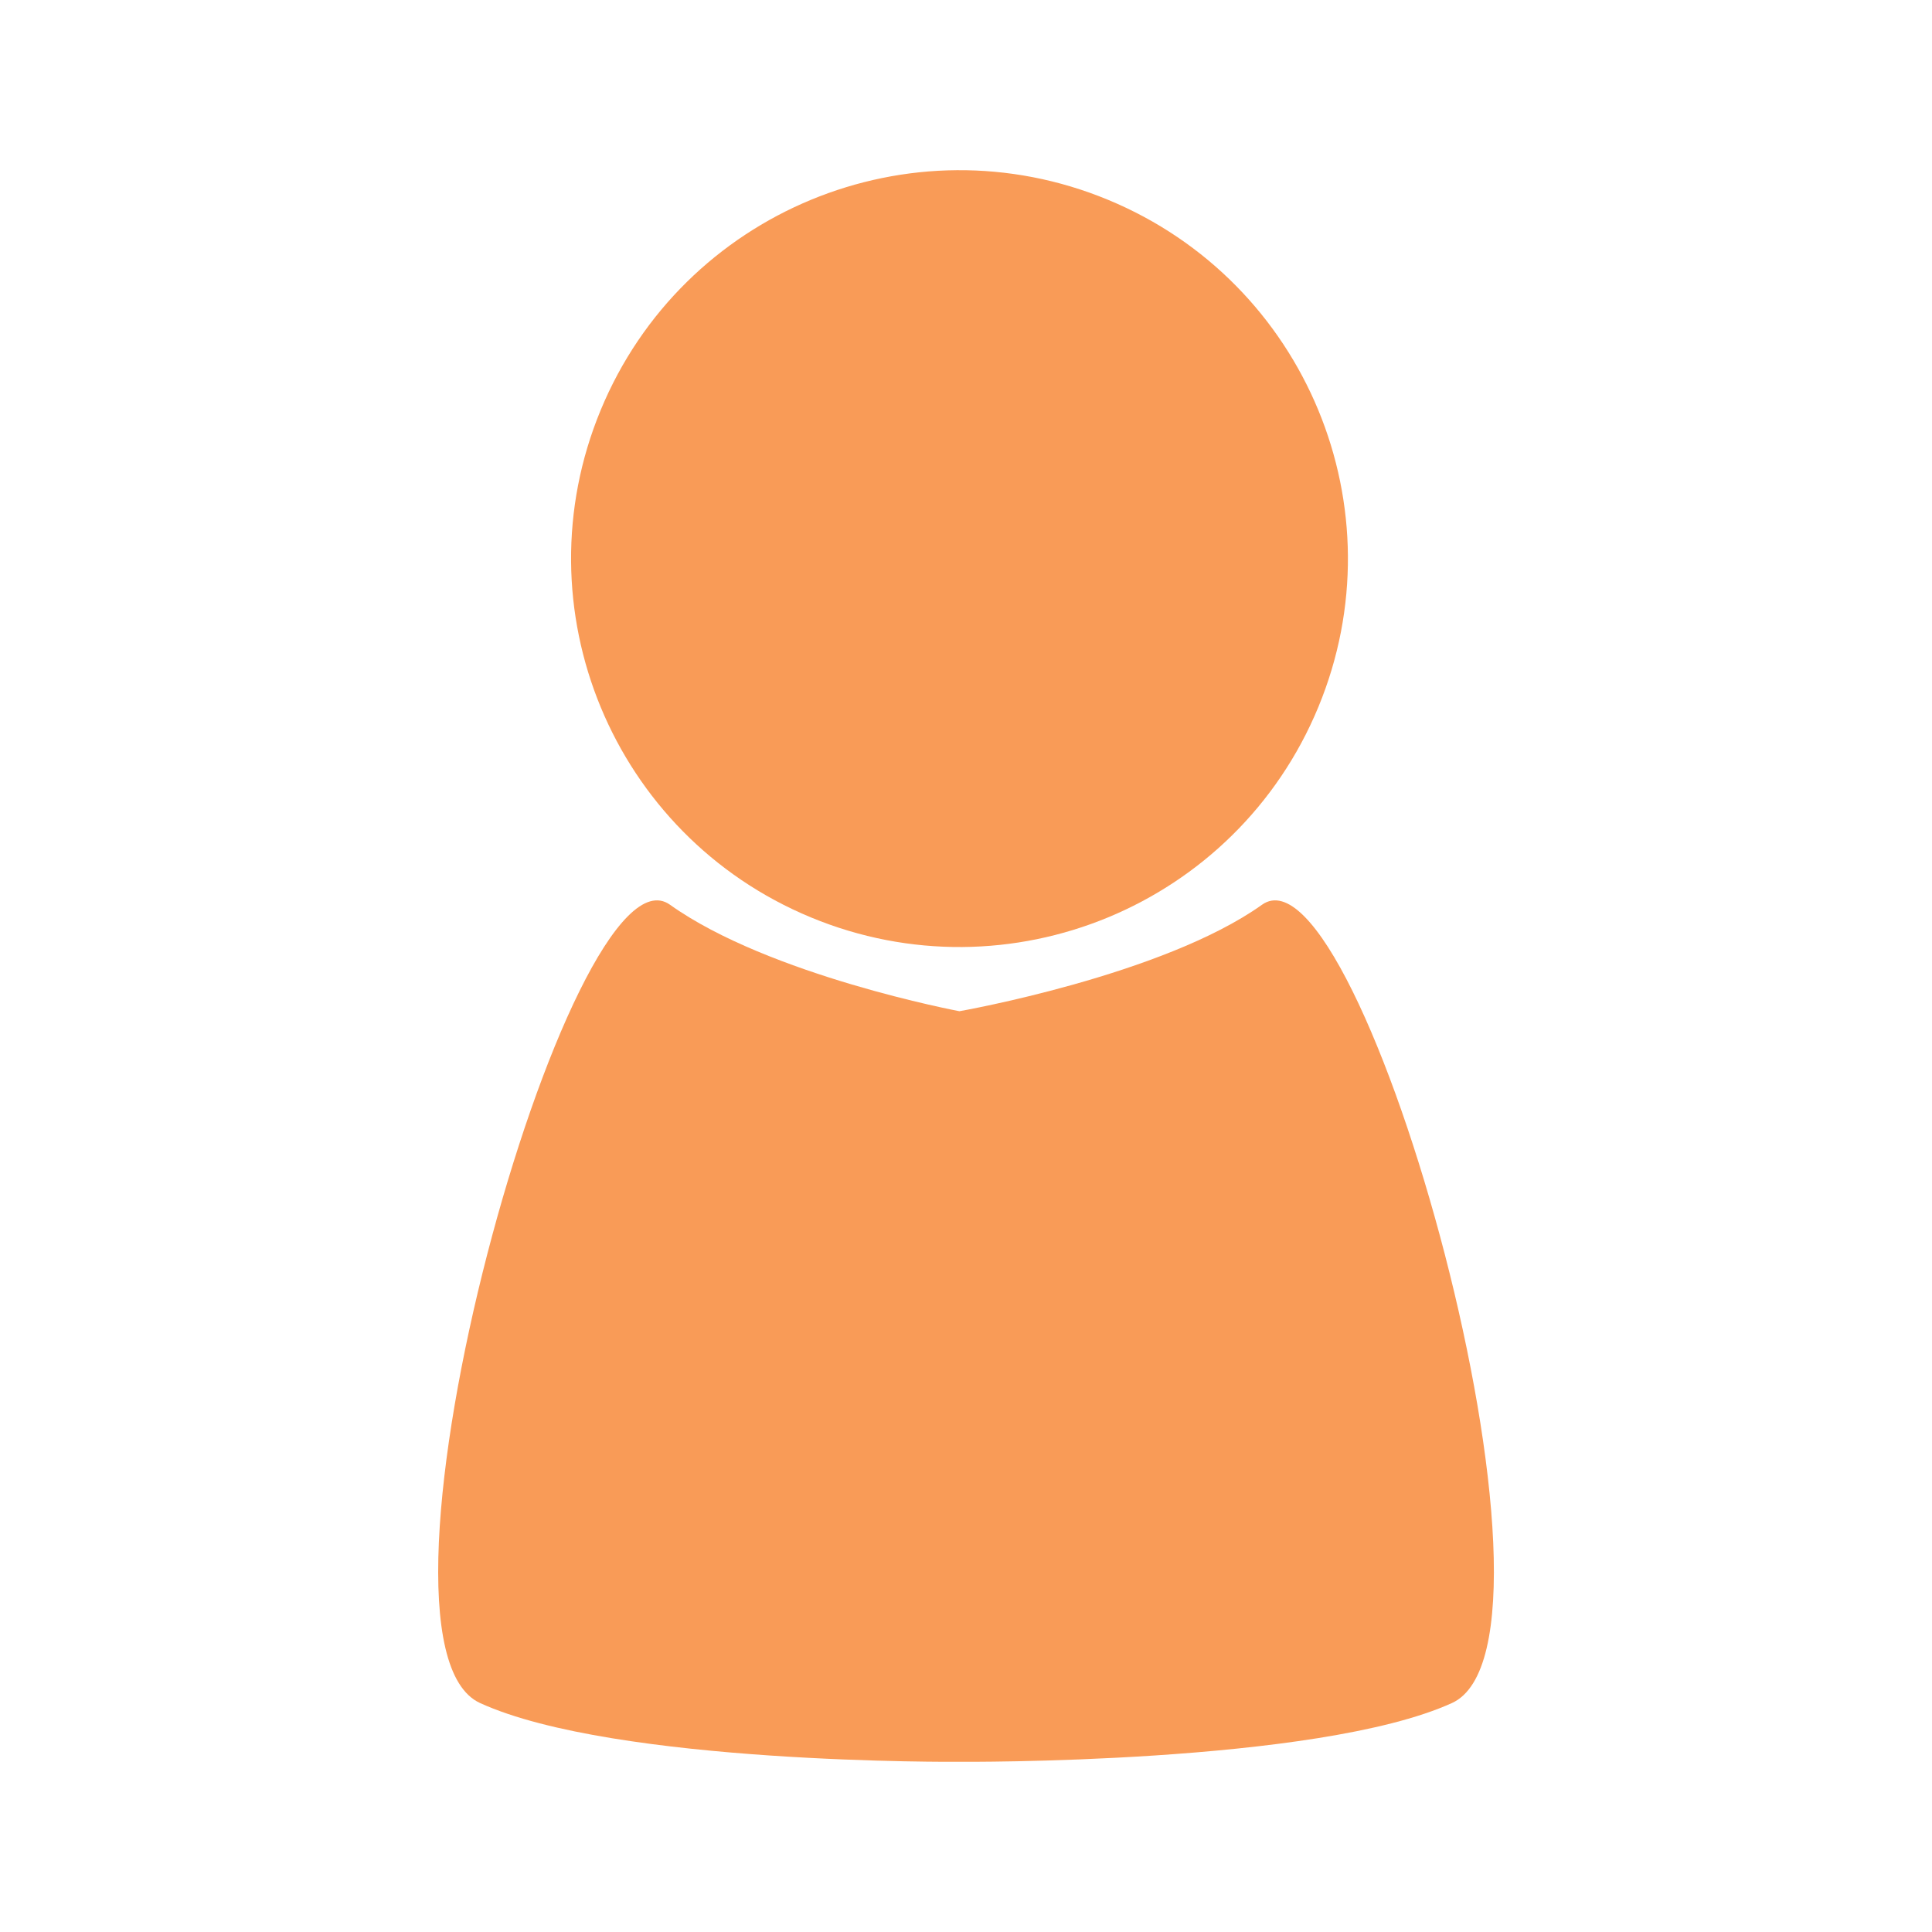 <svg width="74" height="74" viewBox="0 0 74 74" fill="none" xmlns="http://www.w3.org/2000/svg">
<path d="M50.493 27.088C53.636 19.499 50.032 10.798 42.443 7.654C34.854 4.511 26.153 8.115 23.009 15.704C19.866 23.293 23.47 31.994 31.059 35.138C38.648 38.281 47.349 34.677 50.493 27.088Z" fill="#F99B57"/>
<path d="M48.337 34.654C44.541 37.363 36.748 38.732 36.748 38.732C36.748 38.732 29.459 37.363 25.663 34.654C21.867 31.946 13.216 62.87 18.389 65.231C23.562 67.592 36.748 67.481 36.748 67.481C36.748 67.481 50.431 67.584 55.611 65.231C60.791 62.878 52.133 31.946 48.337 34.654Z" fill="#F99B57"/>
</svg>
